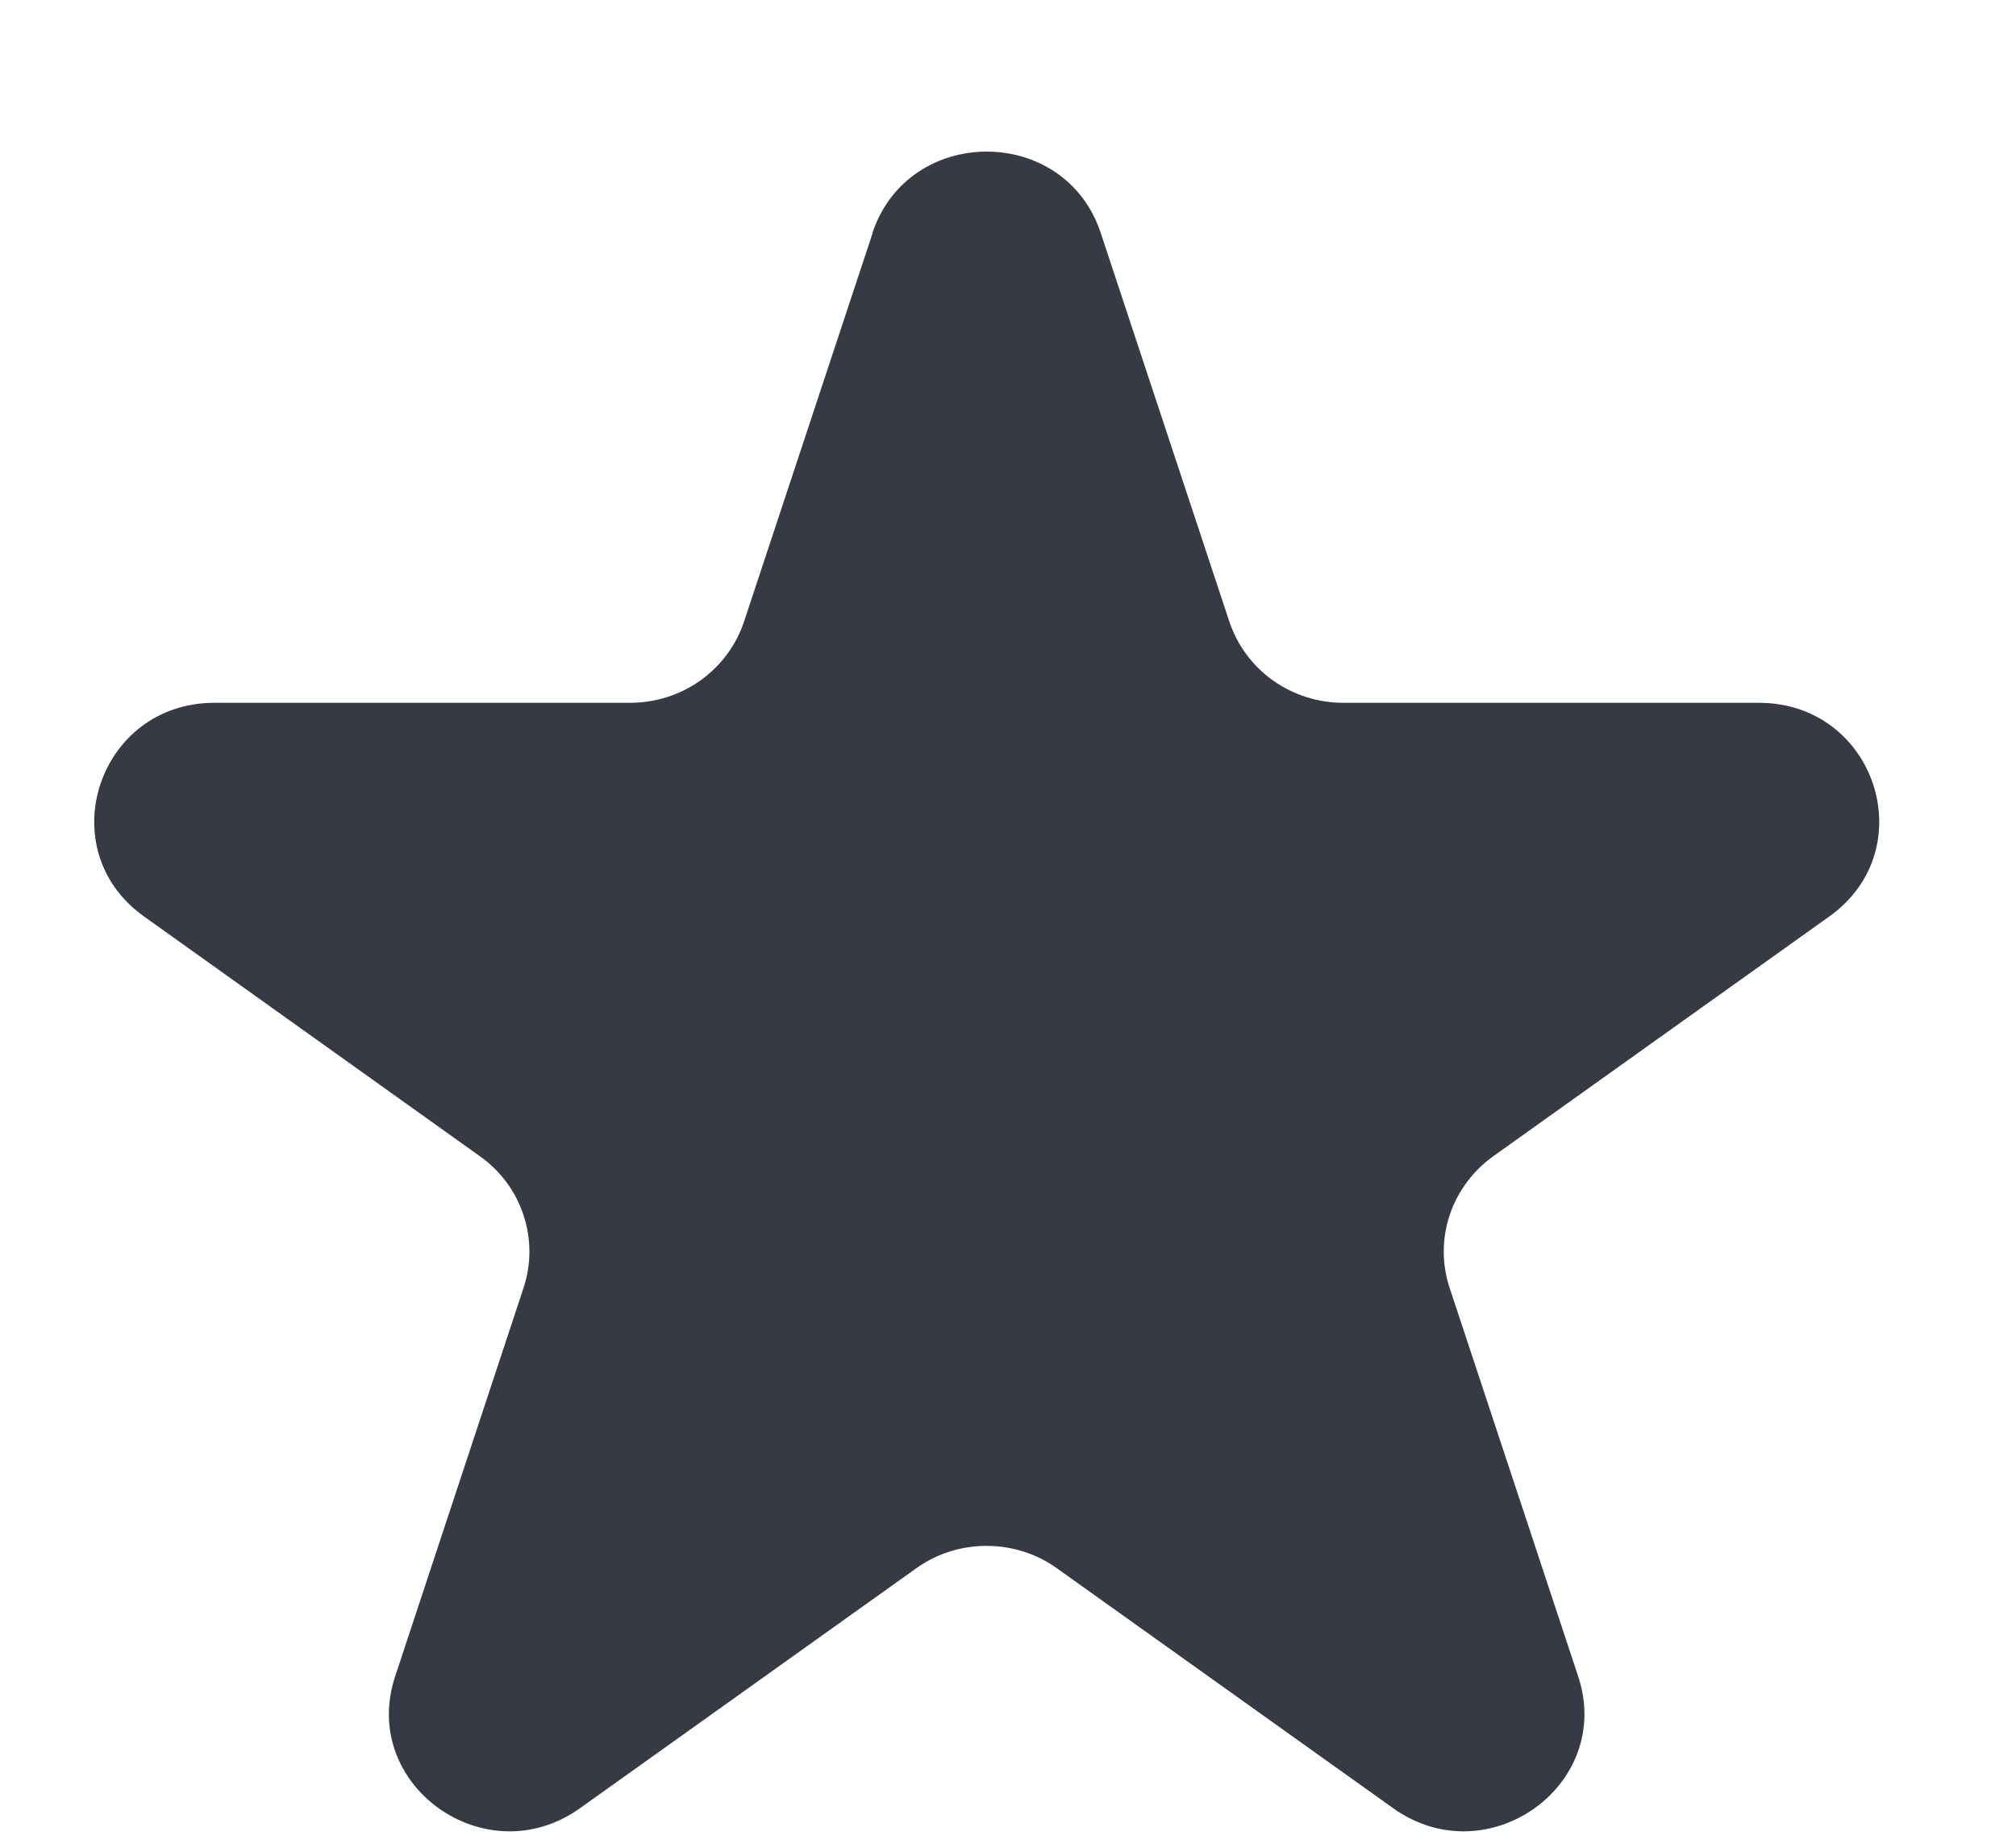<svg width="12" height="11" viewBox="0 0 12 11" fill="none" xmlns="http://www.w3.org/2000/svg">
<path d="M5.193 1.387C5.408 0.741 6.339 0.741 6.552 1.387L7.317 3.699C7.364 3.84 7.454 3.963 7.576 4.05C7.698 4.137 7.845 4.184 7.996 4.184H10.47C11.162 4.184 11.45 5.054 10.89 5.455L8.889 6.883C8.767 6.97 8.676 7.093 8.629 7.234C8.582 7.375 8.582 7.527 8.629 7.668L9.394 9.98C9.608 10.627 8.854 11.165 8.293 10.765L6.292 9.337C6.17 9.249 6.023 9.203 5.872 9.203C5.722 9.203 5.575 9.249 5.453 9.337L3.452 10.765C2.891 11.165 2.138 10.627 2.352 9.98L3.116 7.668C3.163 7.527 3.163 7.375 3.116 7.234C3.07 7.093 2.979 6.97 2.856 6.883L0.856 5.455C0.297 5.055 0.585 4.184 1.276 4.184H3.75C3.9 4.184 4.047 4.138 4.169 4.051C4.292 3.963 4.382 3.841 4.429 3.7L5.194 1.388L5.193 1.387Z" fill="#363A45"/>
</svg>
